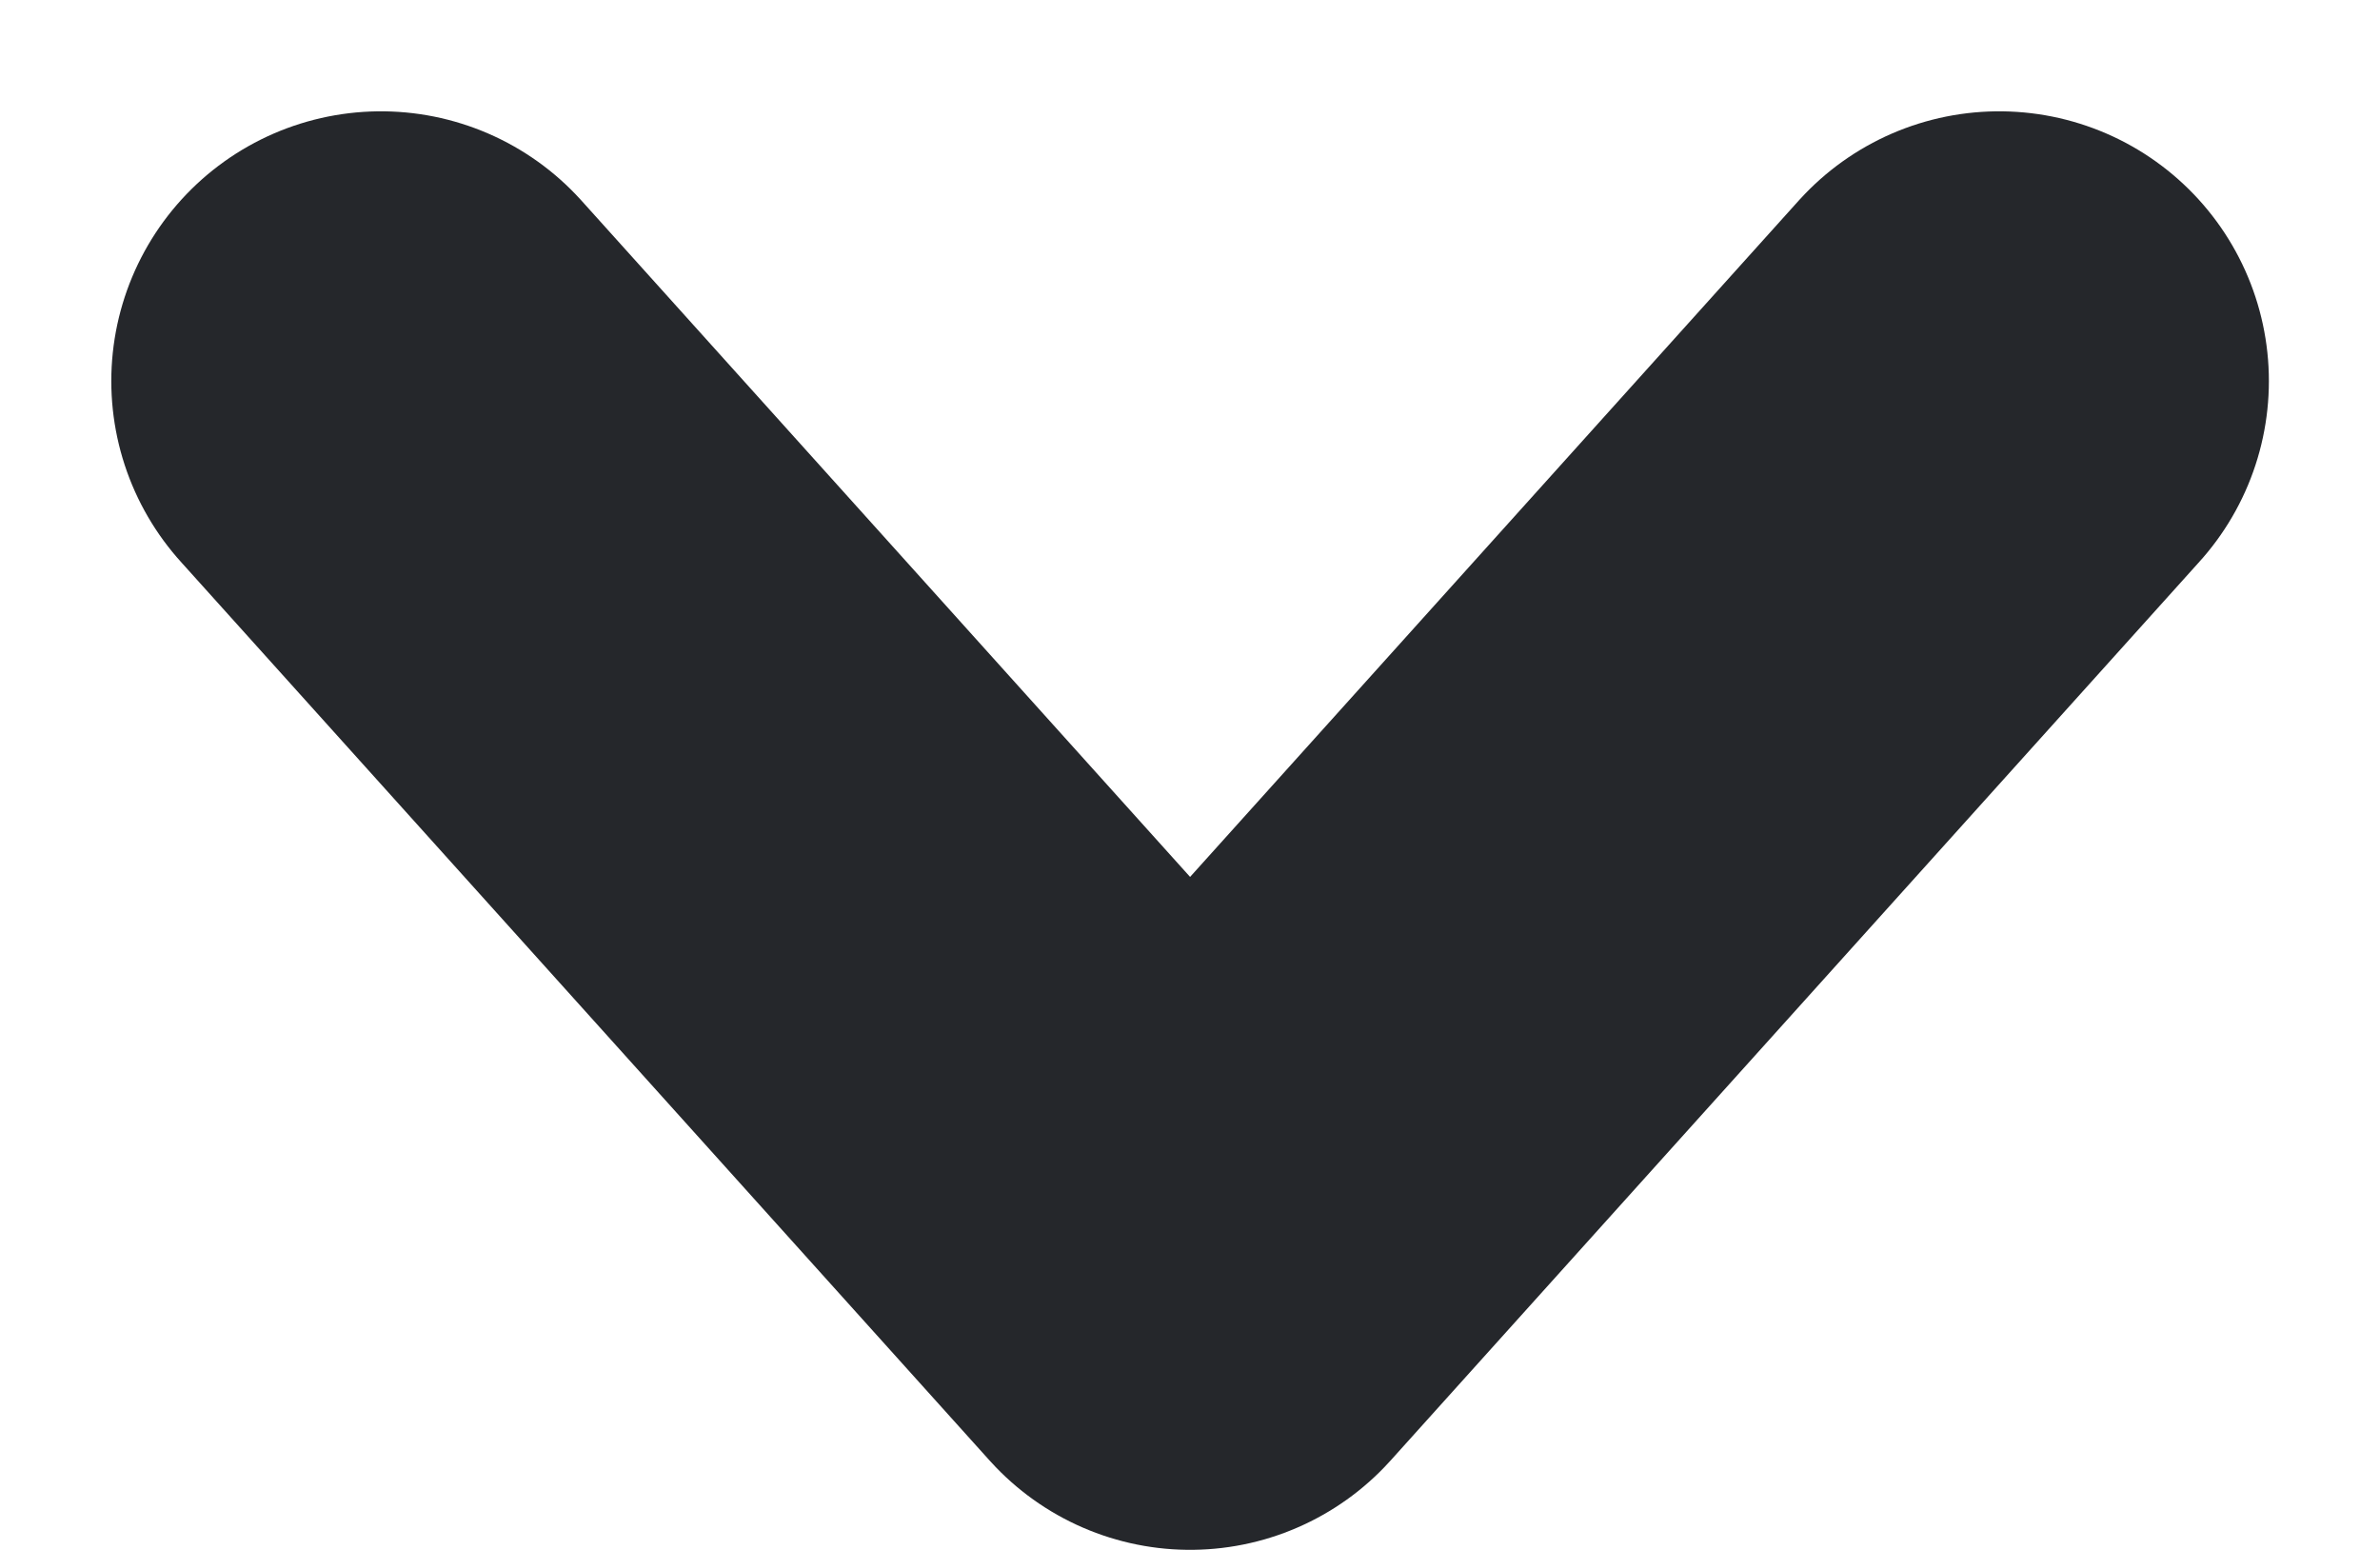 <svg xmlns="http://www.w3.org/2000/svg" width="13.237" height="8.618" viewBox="0 0 13.237 8.618">
  <path id="Path_320" data-name="Path 320" d="M2785.778,1433.174l-4.5,5-4.5-5" transform="translate(-2774.659 -1431.055)" fill="none" stroke="#25272b" stroke-linecap="round" stroke-linejoin="round" stroke-width="3"/>
</svg>
